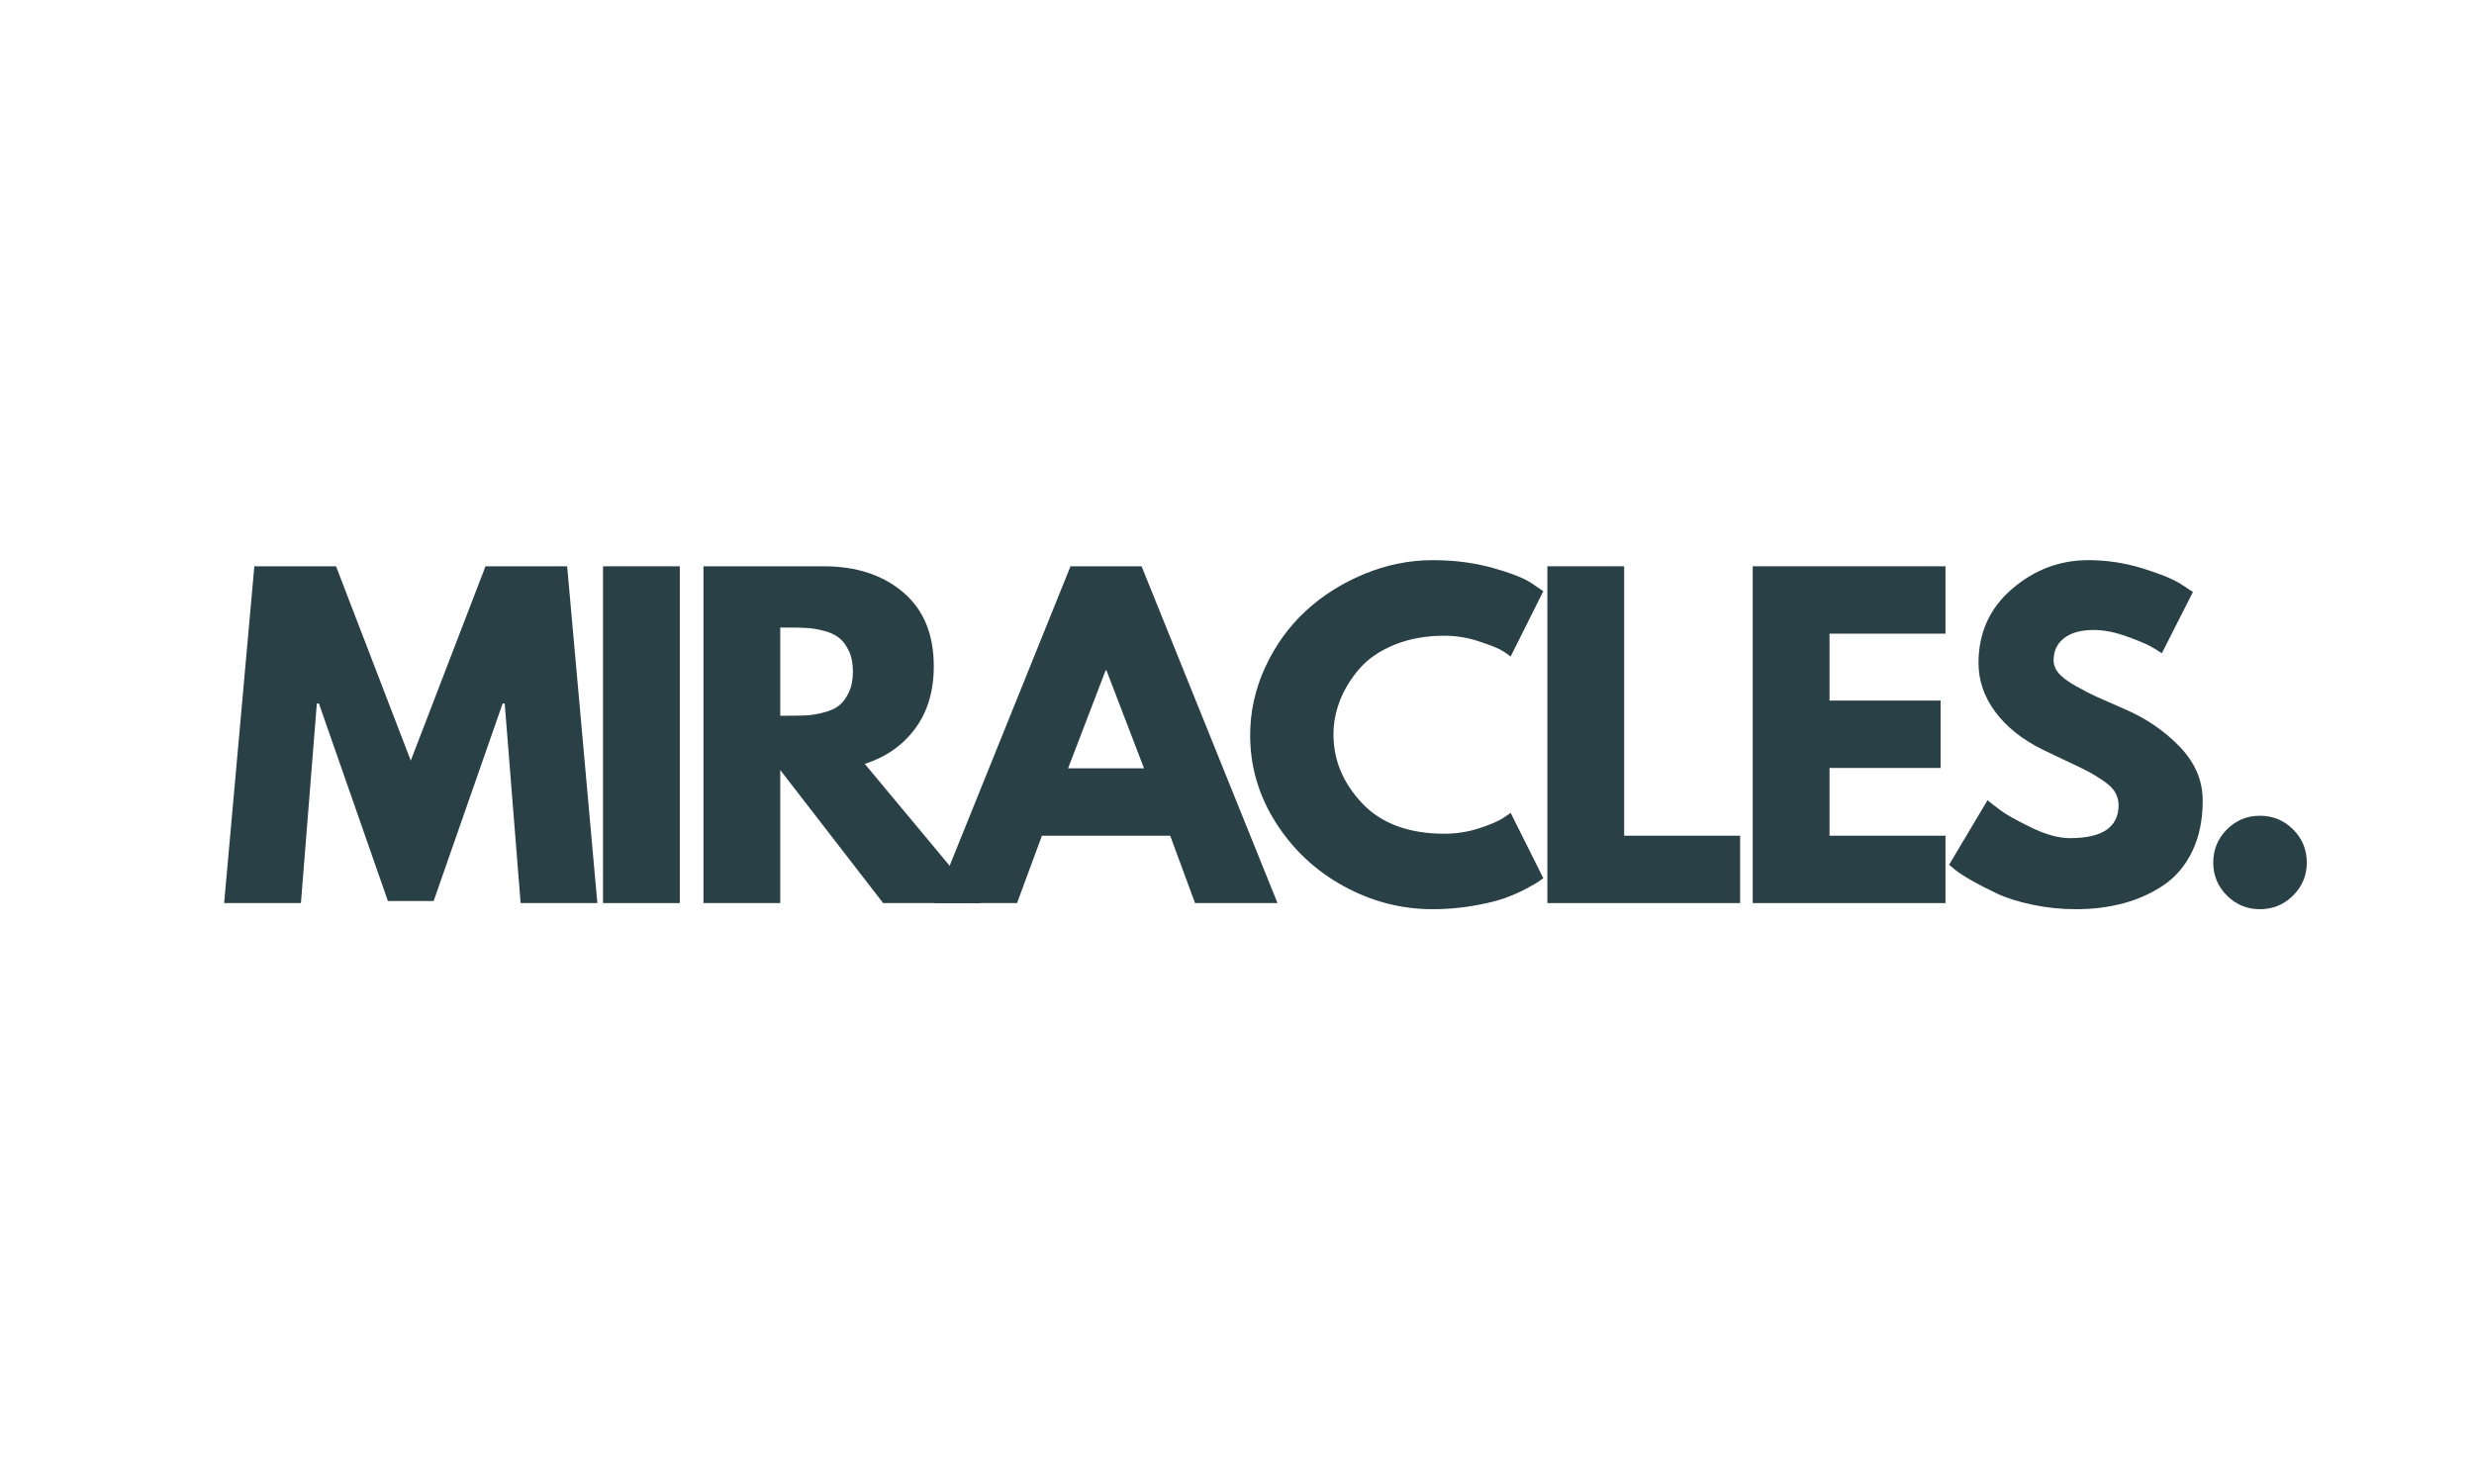 <svg xmlns="http://www.w3.org/2000/svg" xmlns:xlink="http://www.w3.org/1999/xlink" width="800" zoomAndPan="magnify" viewBox="0 0 600 360" height="480" preserveAspectRatio="xMidYMid meet" version="1.0"><defs><g/></defs><g fill="#2a4047" fill-opacity="1"><g transform="translate(52.778, 219.077)"><g><path d="M 73.484 0 L 69.625 -48.422 L 69.125 -48.422 L 52.391 -0.5 L 41.297 -0.5 L 24.562 -48.422 L 24.062 -48.422 L 20.203 0 L 1.578 0 L 8.906 -81.703 L 28.719 -81.703 L 46.844 -34.562 L 64.969 -81.703 L 84.766 -81.703 L 92.094 0 Z M 73.484 0 "/></g></g></g><g fill="#2a4047" fill-opacity="1"><g transform="translate(140.308, 219.077)"><g><path d="M 24.562 -81.703 L 24.562 0 L 5.938 0 L 5.938 -81.703 Z M 24.562 -81.703 "/></g></g></g><g fill="#2a4047" fill-opacity="1"><g transform="translate(164.665, 219.077)"><g><path d="M 5.938 -81.703 L 35.156 -81.703 C 43.008 -81.703 49.41 -79.602 54.359 -75.406 C 59.316 -71.219 61.797 -65.227 61.797 -57.438 C 61.797 -51.426 60.289 -46.391 57.281 -42.328 C 54.281 -38.273 50.207 -35.422 45.062 -33.766 L 73.188 0 L 49.516 0 L 24.562 -32.281 L 24.562 0 L 5.938 0 Z M 24.562 -45.453 L 26.734 -45.453 C 28.453 -45.453 29.906 -45.484 31.094 -45.547 C 32.281 -45.617 33.633 -45.852 35.156 -46.25 C 36.676 -46.645 37.895 -47.203 38.812 -47.922 C 39.738 -48.648 40.531 -49.707 41.188 -51.094 C 41.852 -52.488 42.188 -54.176 42.188 -56.156 C 42.188 -58.133 41.852 -59.816 41.188 -61.203 C 40.531 -62.586 39.738 -63.641 38.812 -64.359 C 37.895 -65.086 36.676 -65.648 35.156 -66.047 C 33.633 -66.441 32.281 -66.672 31.094 -66.734 C 29.906 -66.805 28.453 -66.844 26.734 -66.844 L 24.562 -66.844 Z M 24.562 -45.453 "/></g></g></g><g fill="#2a4047" fill-opacity="1"><g transform="translate(229.421, 219.077)"><g><path d="M 47.438 -81.703 L 80.406 0 L 60.406 0 L 54.375 -16.344 L 23.266 -16.344 L 17.234 0 L -2.766 0 L 30.203 -81.703 Z M 48.031 -32.688 L 38.922 -56.453 L 38.719 -56.453 L 29.609 -32.688 Z M 48.031 -32.688 "/></g></g></g><g fill="#2a4047" fill-opacity="1"><g transform="translate(300.911, 219.077)"><g><path d="M 49.422 -16.828 C 52.254 -16.828 55.008 -17.254 57.688 -18.109 C 60.363 -18.973 62.328 -19.801 63.578 -20.594 L 65.453 -21.891 L 73.375 -6.047 C 73.113 -5.848 72.75 -5.582 72.281 -5.25 C 71.82 -4.914 70.75 -4.301 69.062 -3.406 C 67.383 -2.52 65.586 -1.742 63.672 -1.078 C 61.766 -0.422 59.258 0.164 56.156 0.688 C 53.051 1.219 49.848 1.484 46.547 1.484 C 38.953 1.484 31.754 -0.379 24.953 -4.109 C 18.148 -7.836 12.672 -12.969 8.516 -19.5 C 4.359 -26.039 2.281 -33.109 2.281 -40.703 C 2.281 -46.441 3.5 -51.953 5.938 -57.234 C 8.383 -62.516 11.633 -67.035 15.688 -70.797 C 19.75 -74.566 24.488 -77.57 29.906 -79.812 C 35.32 -82.062 40.867 -83.188 46.547 -83.188 C 51.828 -83.188 56.695 -82.555 61.156 -81.297 C 65.613 -80.047 68.766 -78.797 70.609 -77.547 L 73.375 -75.656 L 65.453 -59.812 C 64.992 -60.207 64.301 -60.688 63.375 -61.25 C 62.457 -61.812 60.609 -62.551 57.828 -63.469 C 55.055 -64.395 52.254 -64.859 49.422 -64.859 C 44.93 -64.859 40.898 -64.133 37.328 -62.688 C 33.766 -61.238 30.941 -59.32 28.859 -56.938 C 26.785 -54.562 25.203 -52.004 24.109 -49.266 C 23.023 -46.523 22.484 -43.738 22.484 -40.906 C 22.484 -34.695 24.805 -29.129 29.453 -24.203 C 34.109 -19.285 40.766 -16.828 49.422 -16.828 Z M 49.422 -16.828 "/></g></g></g><g fill="#2a4047" fill-opacity="1"><g transform="translate(369.33, 219.077)"><g><path d="M 24.562 -81.703 L 24.562 -16.344 L 52.688 -16.344 L 52.688 0 L 5.938 0 L 5.938 -81.703 Z M 24.562 -81.703 "/></g></g></g><g fill="#2a4047" fill-opacity="1"><g transform="translate(419.135, 219.077)"><g><path d="M 52.688 -81.703 L 52.688 -65.359 L 24.562 -65.359 L 24.562 -49.125 L 51.5 -49.125 L 51.5 -32.781 L 24.562 -32.781 L 24.562 -16.344 L 52.688 -16.344 L 52.688 0 L 5.938 0 L 5.938 -81.703 Z M 52.688 -81.703 "/></g></g></g><g fill="#2a4047" fill-opacity="1"><g transform="translate(470.425, 219.077)"><g><path d="M 36.047 -83.188 C 40.473 -83.188 44.797 -82.539 49.016 -81.25 C 53.242 -79.969 56.379 -78.695 58.422 -77.438 L 61.406 -75.469 L 53.875 -60.609 C 53.281 -61.004 52.453 -61.516 51.391 -62.141 C 50.336 -62.766 48.359 -63.602 45.453 -64.656 C 42.547 -65.719 39.836 -66.25 37.328 -66.25 C 34.234 -66.25 31.844 -65.586 30.156 -64.266 C 28.469 -62.953 27.625 -61.172 27.625 -58.922 C 27.625 -57.797 28.02 -56.754 28.812 -55.797 C 29.602 -54.848 30.957 -53.828 32.875 -52.734 C 34.789 -51.641 36.473 -50.766 37.922 -50.109 C 39.379 -49.453 41.625 -48.461 44.656 -47.141 C 49.938 -44.891 54.441 -41.832 58.172 -37.969 C 61.91 -34.113 63.781 -29.742 63.781 -24.859 C 63.781 -20.172 62.938 -16.078 61.25 -12.578 C 59.562 -9.078 57.25 -6.336 54.312 -4.359 C 51.375 -2.379 48.125 -0.91 44.562 0.047 C 41 1.004 37.141 1.484 32.984 1.484 C 29.41 1.484 25.906 1.117 22.469 0.391 C 19.039 -0.328 16.172 -1.234 13.859 -2.328 C 11.547 -3.422 9.469 -4.492 7.625 -5.547 C 5.781 -6.598 4.426 -7.488 3.562 -8.219 L 2.281 -9.312 L 11.594 -24.953 C 12.383 -24.297 13.473 -23.453 14.859 -22.422 C 16.242 -21.398 18.703 -20.031 22.234 -18.312 C 25.766 -16.602 28.883 -15.75 31.594 -15.75 C 39.445 -15.75 43.375 -18.422 43.375 -23.766 C 43.375 -24.891 43.094 -25.93 42.531 -26.891 C 41.969 -27.848 40.977 -28.801 39.562 -29.75 C 38.145 -30.707 36.891 -31.469 35.797 -32.031 C 34.711 -32.594 32.93 -33.453 30.453 -34.609 C 27.973 -35.766 26.141 -36.641 24.953 -37.234 C 20.004 -39.68 16.176 -42.734 13.469 -46.391 C 10.758 -50.055 9.406 -54.004 9.406 -58.234 C 9.406 -65.555 12.113 -71.547 17.531 -76.203 C 22.945 -80.859 29.117 -83.188 36.047 -83.188 Z M 36.047 -83.188 "/></g></g></g><g fill="#2a4047" fill-opacity="1"><g transform="translate(530.824, 219.077)"><g><path d="M 17.234 -21.188 C 20.398 -21.188 23.086 -20.082 25.297 -17.875 C 27.516 -15.664 28.625 -12.973 28.625 -9.797 C 28.625 -6.703 27.516 -4.047 25.297 -1.828 C 23.086 0.379 20.398 1.484 17.234 1.484 C 14.129 1.484 11.469 0.379 9.25 -1.828 C 7.039 -4.047 5.938 -6.703 5.938 -9.797 C 5.938 -12.973 7.039 -15.664 9.25 -17.875 C 11.469 -20.082 14.129 -21.188 17.234 -21.188 Z M 17.234 -21.188 "/></g></g></g></svg>